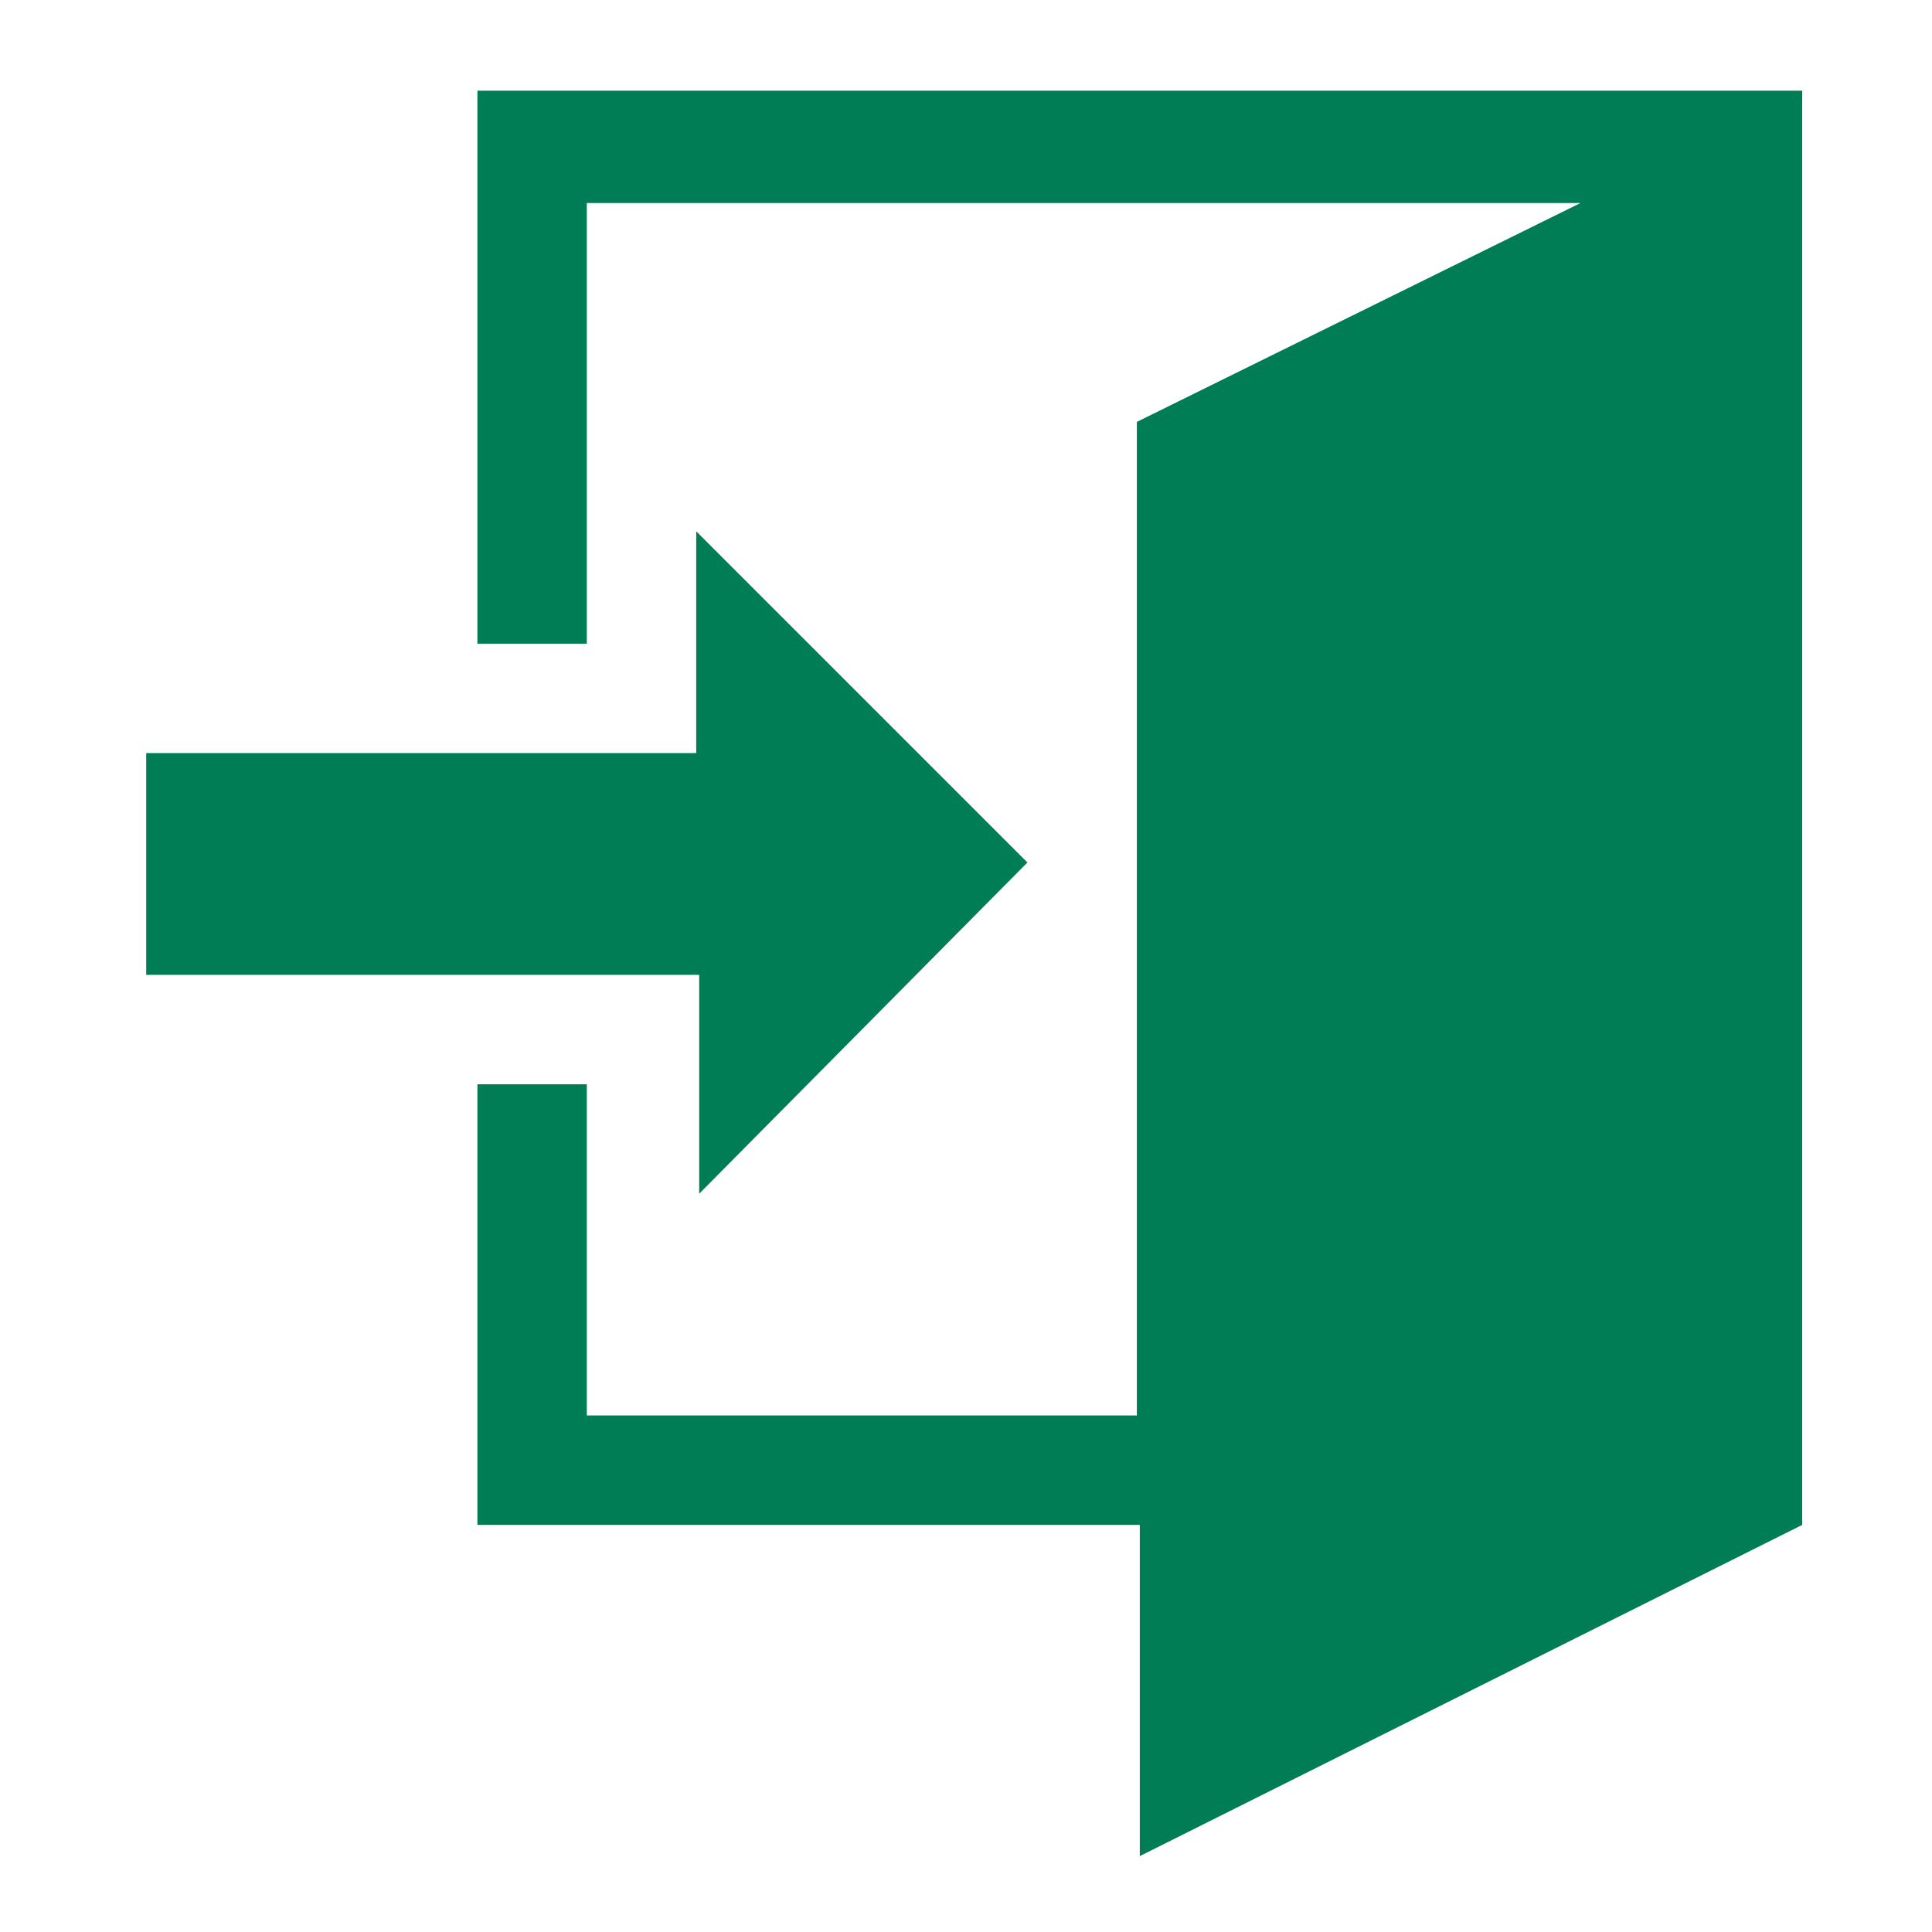 <svg width="49" height="49" viewBox="0 0 49 49" fill="none" xmlns="http://www.w3.org/2000/svg">
<path d="M17.733 24.725H3.708V19.1H17.658V13.475L26.058 21.875L17.733 30.275V24.725ZM45.708 2.3V38.675L28.908 47.075V38.675H12.108V27.5H14.883V35.9H28.833V10.7L40.083 5.15H14.883V16.325H12.108V2.3H45.708Z" fill="#007D55"/>
</svg>
